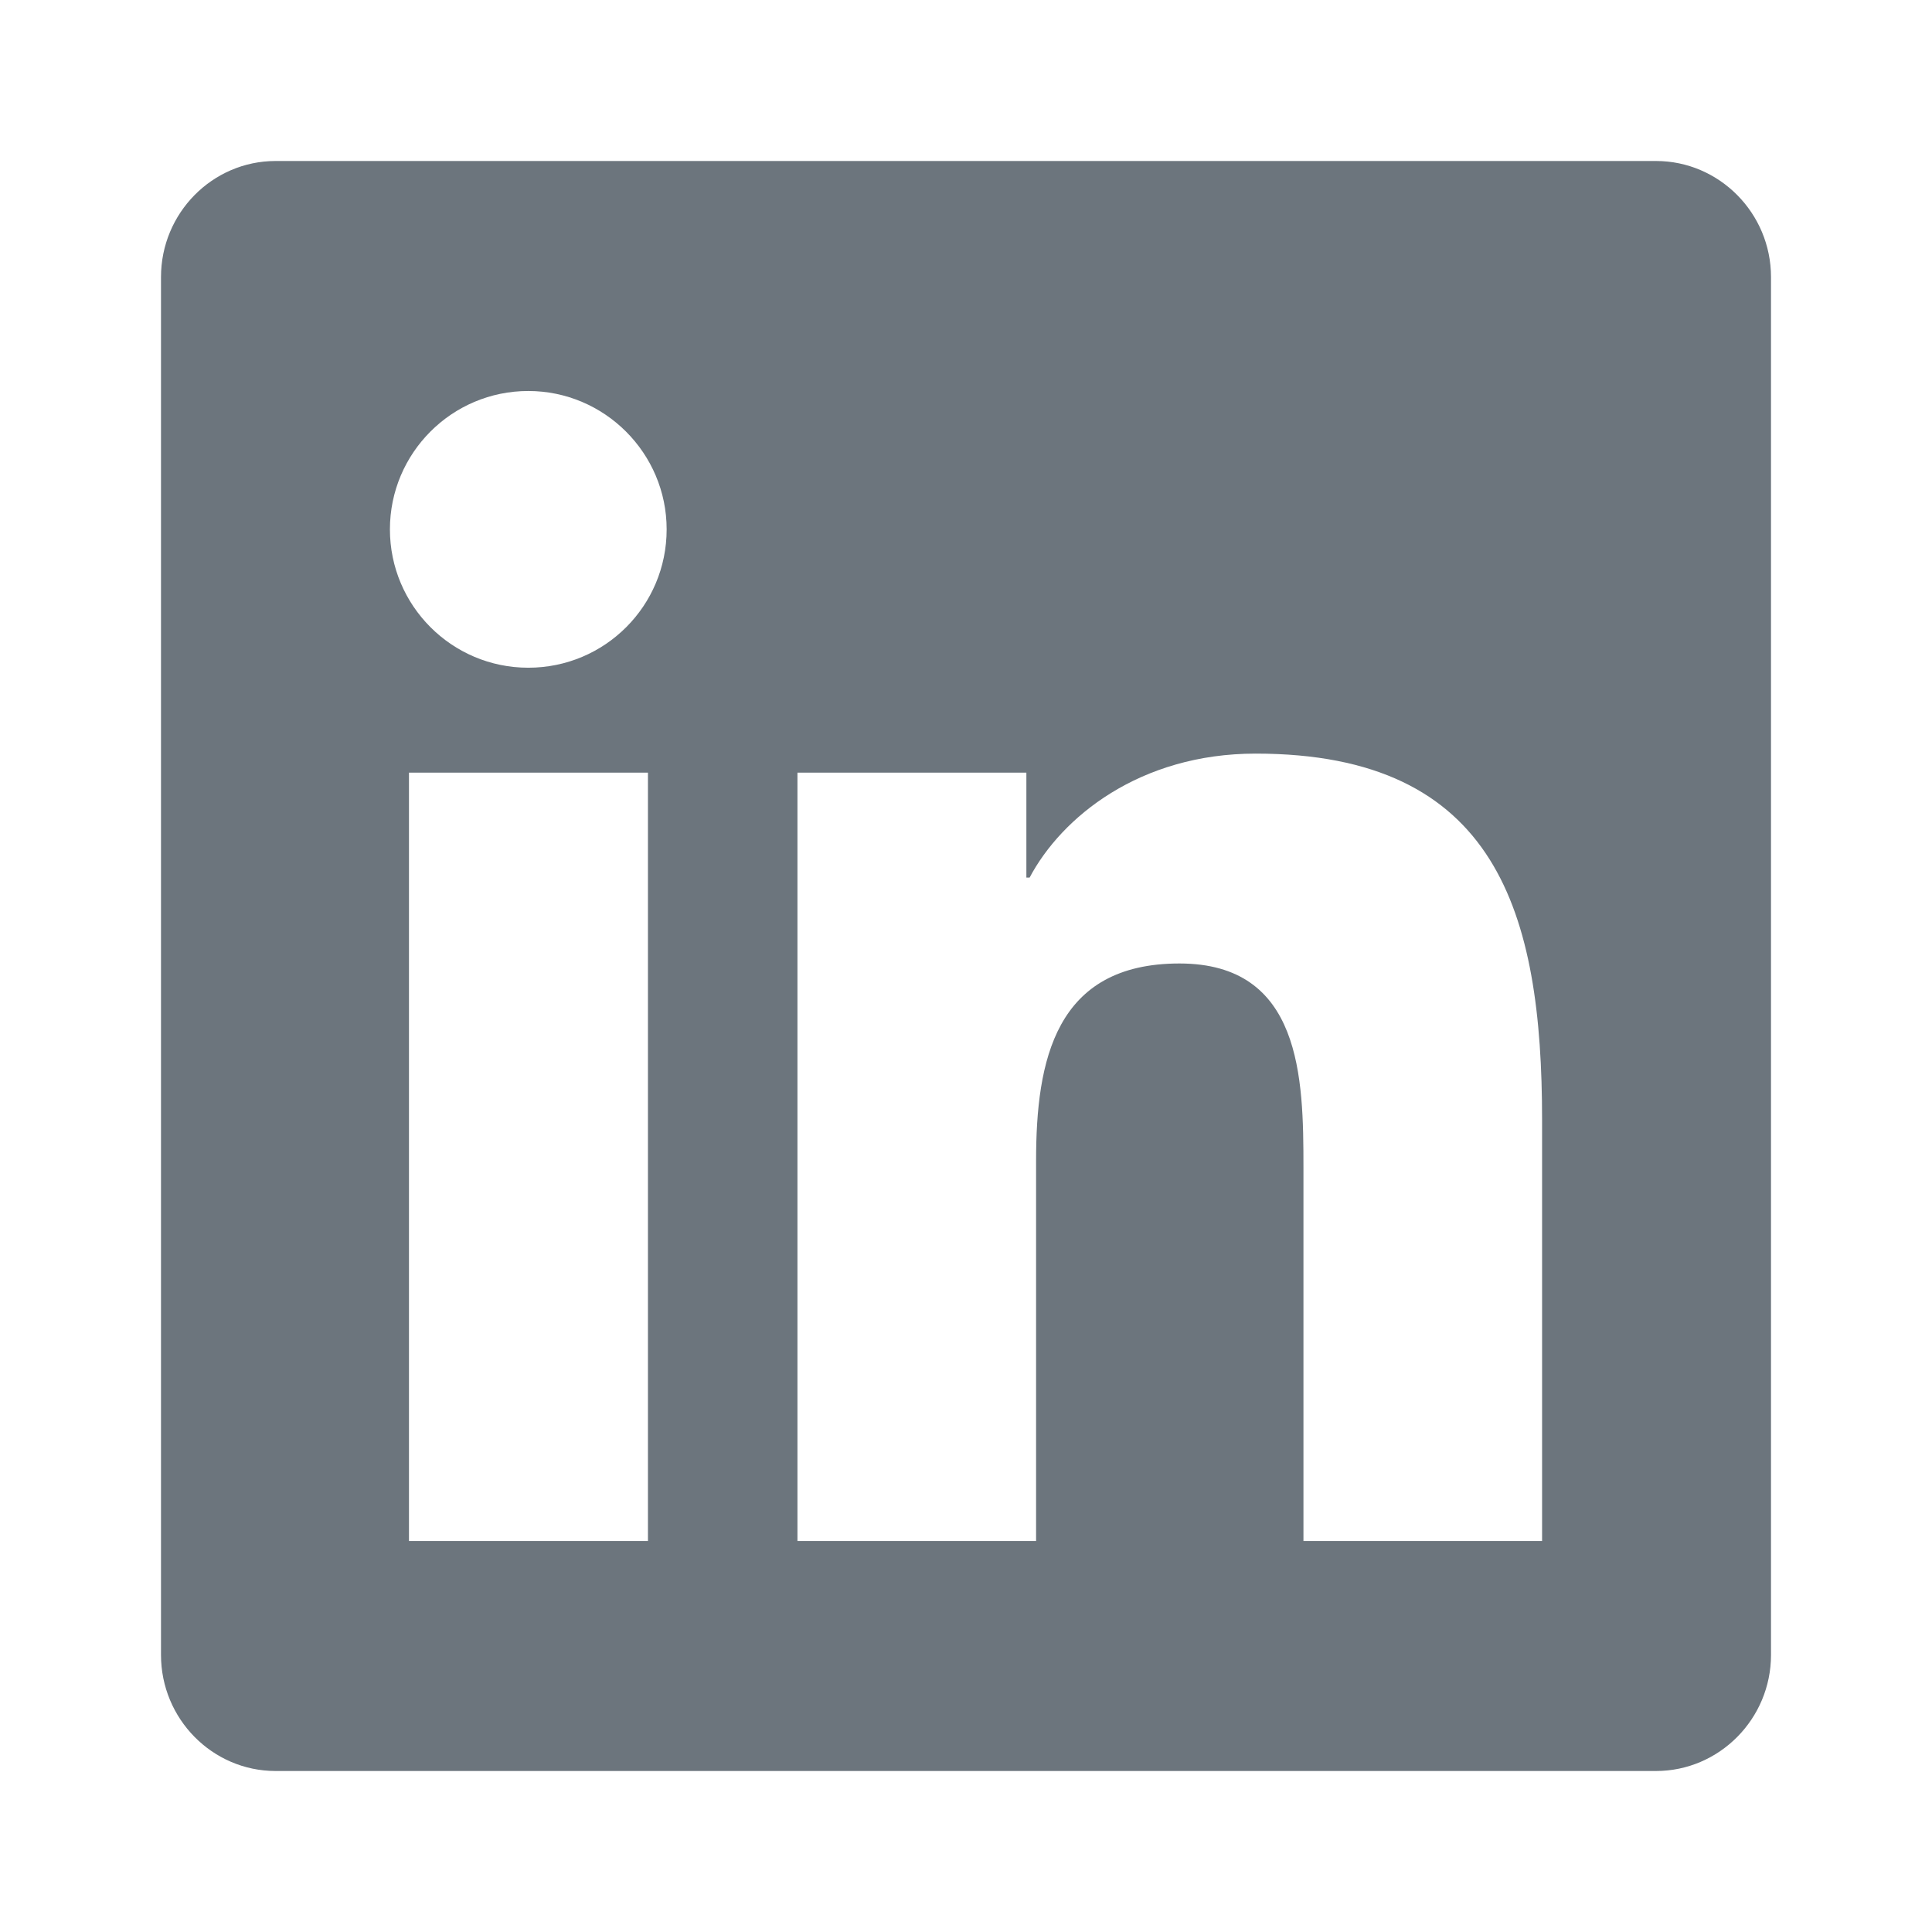 <svg id="SvgjsSvg1001" width="288" height="288" xmlns="http://www.w3.org/2000/svg" version="1.1" xmlns:xlink="http://www.w3.org/1999/xlink" xmlns:svgjs="http://svgjs.com/svgjs"><defs id="SvgjsDefs1002"></defs><g id="SvgjsG1008" transform="matrix(1,0,0,1,0,0)"><svg xmlns="http://www.w3.org/2000/svg" width="288" height="288" fill="none" viewBox="0 0 241 241"><path fill="#6c757d" d="M206.571 20.083H34.384C26.494 20.083 20.083 26.584 20.083 34.563V206.437C20.083 214.416 26.494 220.917 34.384 220.917H206.571C214.461 220.917 220.917 214.416 220.917 206.437V34.563C220.917 26.584 214.461 20.083 206.571 20.083ZM80.782 192.226H51.015V96.382H80.826V192.226H80.782ZM65.898 83.292C56.35 83.292 48.639 75.537 48.639 66.033C48.639 56.529 56.35 48.774 65.898 48.774C75.402 48.774 83.158 56.529 83.158 66.033C83.158 75.582 75.447 83.292 65.898 83.292V83.292ZM192.361 192.226H162.594V145.604C162.594 134.487 162.37 120.186 147.128 120.186C131.618 120.186 129.242 132.29 129.242 144.797V192.226H99.475V96.382H128.031V109.472H128.435C132.424 101.941 142.152 94.006 156.632 94.006C186.757 94.006 192.361 113.865 192.361 139.687V192.226V192.226Z" class="color576B75 svgShape"></path></svg></g></svg>